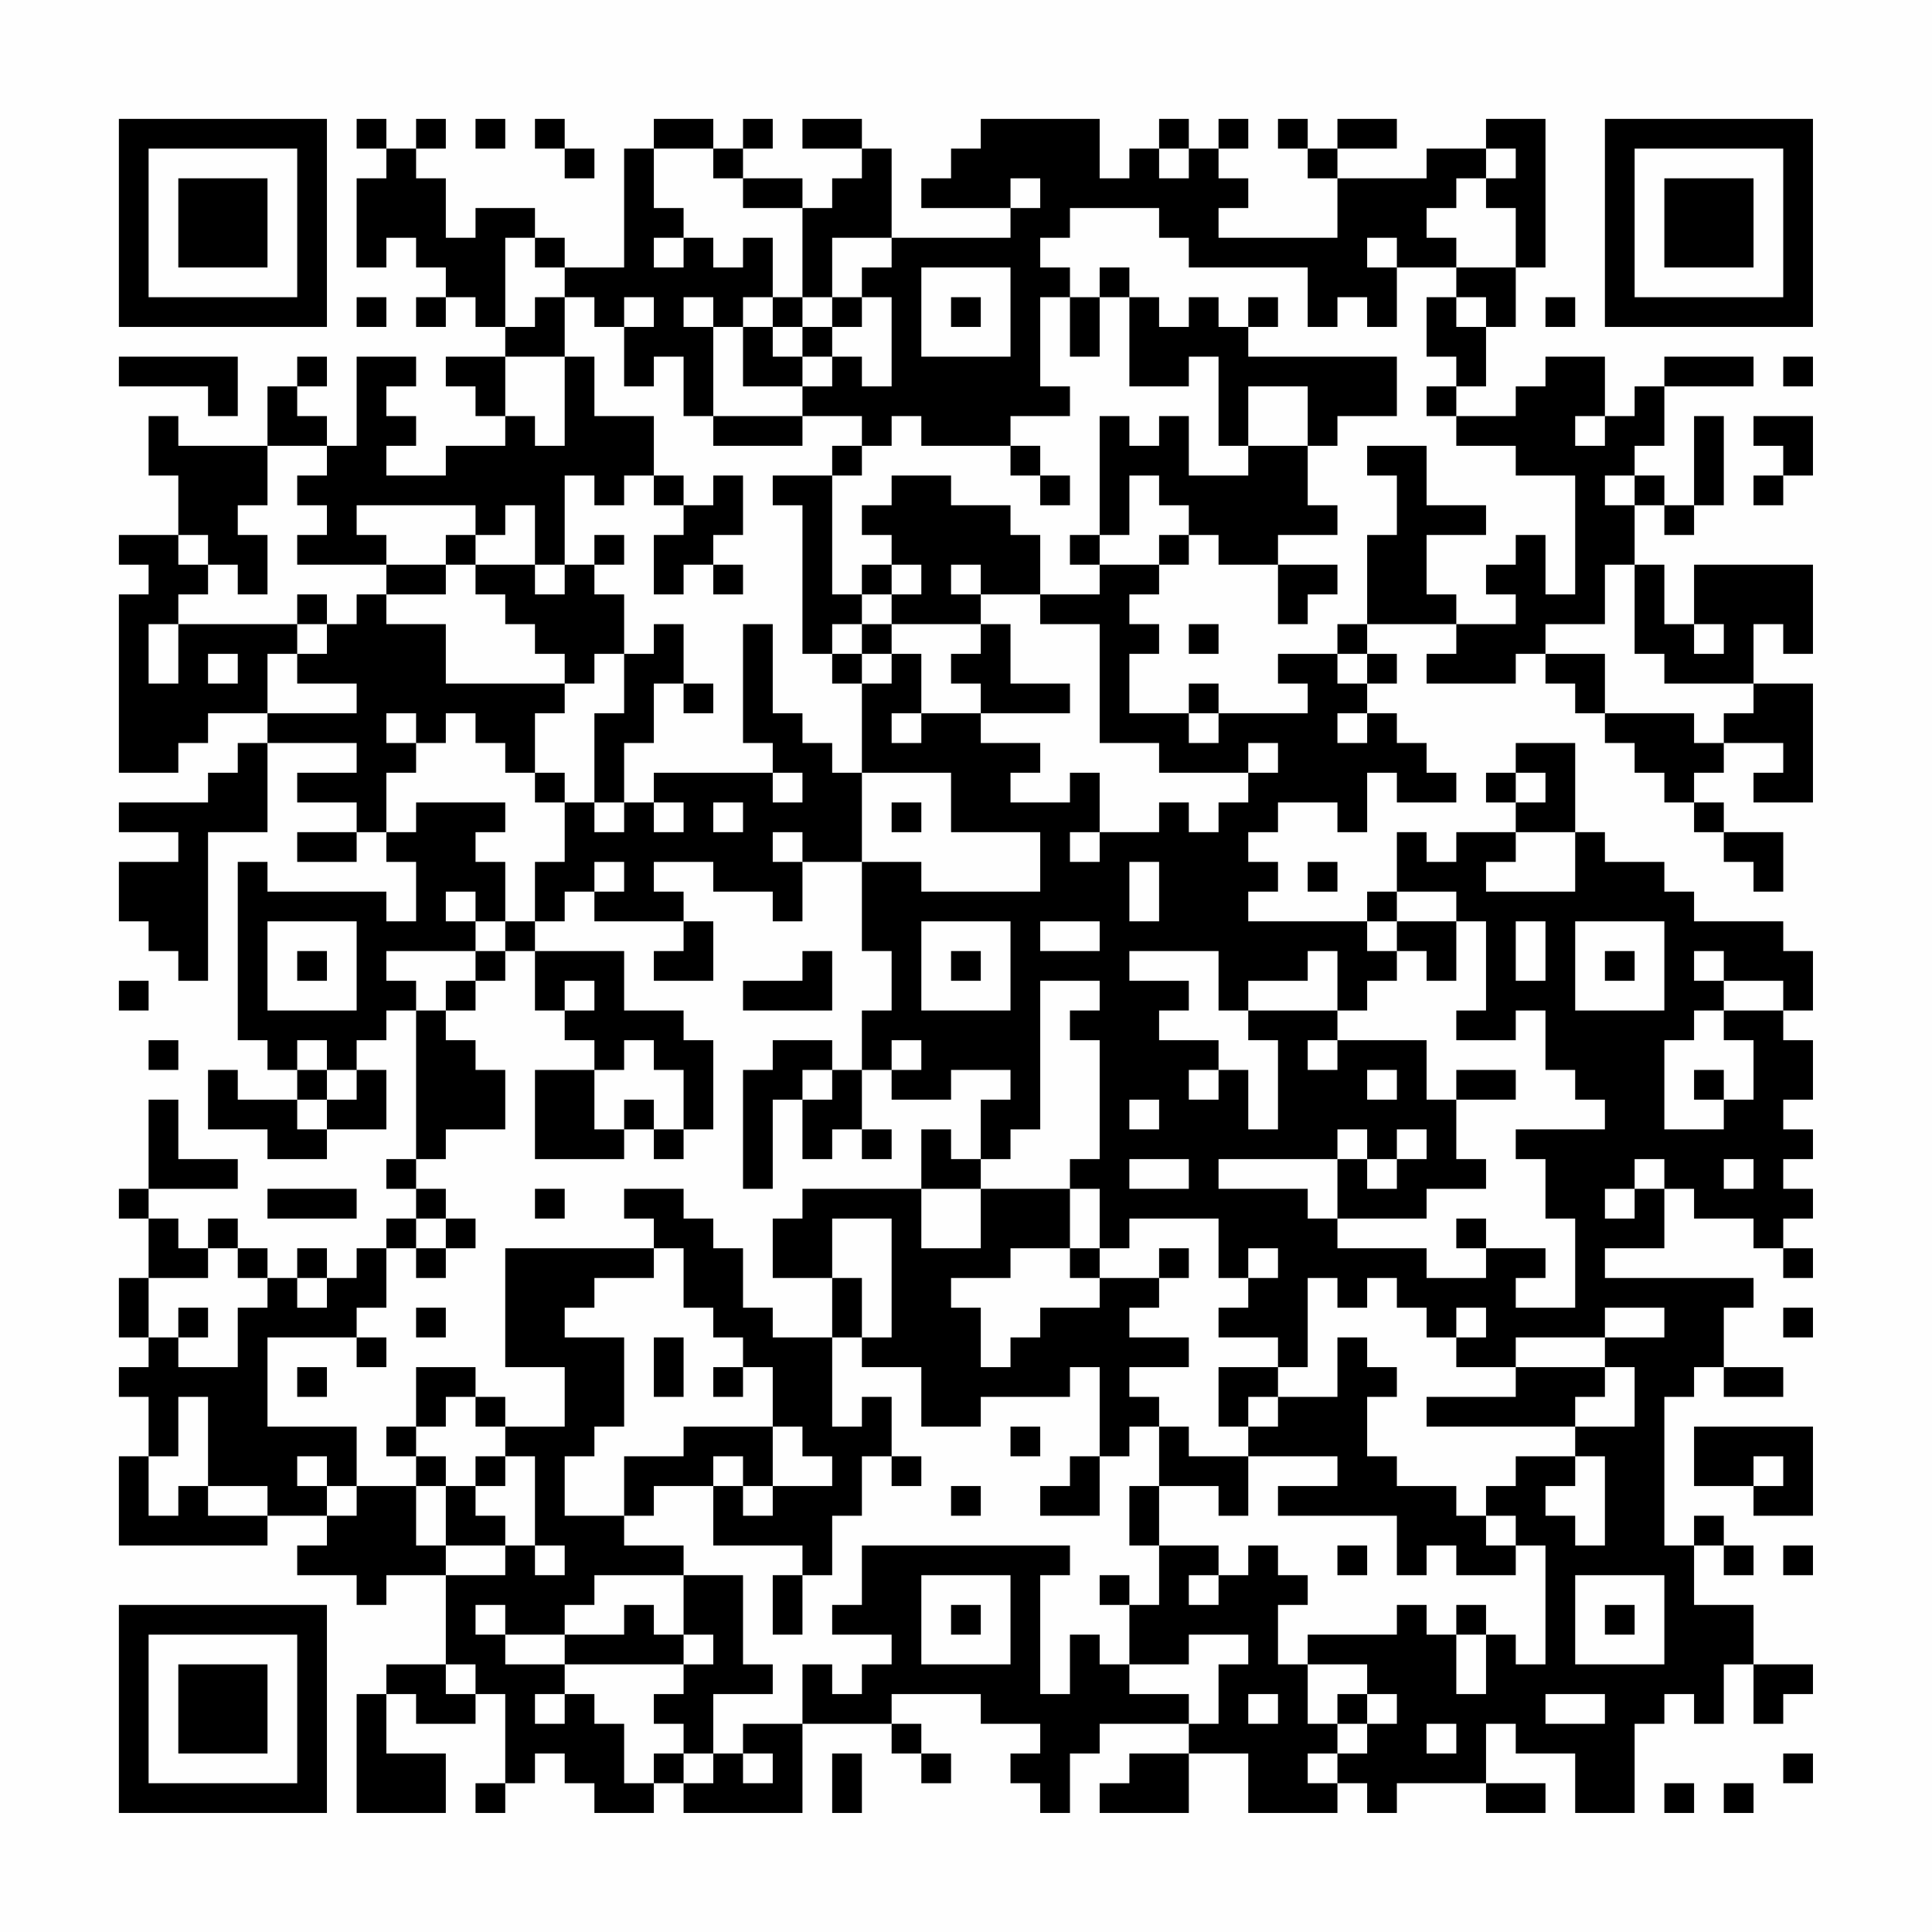 <?xml version="1.0" encoding="UTF-8"?>
<svg xmlns="http://www.w3.org/2000/svg" version="1.1" width="300" height="300" viewBox="0 0 300 300"><rect x="0" y="0" width="300" height="300" fill="#fefefe"/><g transform="scale(4.615)"><g transform="translate(4,4)"><path fill-rule="evenodd" d="M8 0L8 1L9 1L9 2L8 2L8 5L9 5L9 4L10 4L10 5L11 5L11 6L10 6L10 7L11 7L11 6L12 6L12 7L13 7L13 8L11 8L11 9L12 9L12 10L13 10L13 11L11 11L11 12L9 12L9 11L10 11L10 10L9 10L9 9L10 9L10 8L8 8L8 11L7 11L7 10L6 10L6 9L7 9L7 8L6 8L6 9L5 9L5 11L2 11L2 10L1 10L1 12L2 12L2 14L0 14L0 15L1 15L1 16L0 16L0 22L2 22L2 21L3 21L3 20L5 20L5 21L4 21L4 22L3 22L3 23L0 23L0 24L2 24L2 25L0 25L0 27L1 27L1 28L2 28L2 29L3 29L3 24L5 24L5 21L8 21L8 22L6 22L6 23L8 23L8 24L6 24L6 25L8 25L8 24L9 24L9 25L10 25L10 27L9 27L9 26L5 26L5 25L4 25L4 31L5 31L5 32L6 32L6 33L4 33L4 32L3 32L3 34L5 34L5 35L7 35L7 34L9 34L9 32L8 32L8 31L9 31L9 30L10 30L10 35L9 35L9 36L10 36L10 37L9 37L9 38L8 38L8 39L7 39L7 38L6 38L6 39L5 39L5 38L4 38L4 37L3 37L3 38L2 38L2 37L1 37L1 36L4 36L4 35L2 35L2 33L1 33L1 36L0 36L0 37L1 37L1 39L0 39L0 41L1 41L1 42L0 42L0 43L1 43L1 45L0 45L0 48L5 48L5 47L7 47L7 48L6 48L6 49L8 49L8 50L9 50L9 49L11 49L11 52L9 52L9 53L8 53L8 57L11 57L11 55L9 55L9 53L10 53L10 54L12 54L12 53L13 53L13 56L12 56L12 57L13 57L13 56L14 56L14 55L15 55L15 56L16 56L16 57L18 57L18 56L19 56L19 57L23 57L23 54L26 54L26 55L27 55L27 56L28 56L28 55L27 55L27 54L26 54L26 53L29 53L29 54L31 54L31 55L30 55L30 56L31 56L31 57L32 57L32 55L33 55L33 54L36 54L36 55L34 55L34 56L33 56L33 57L36 57L36 55L38 55L38 57L41 57L41 56L42 56L42 57L43 57L43 56L46 56L46 57L48 57L48 56L46 56L46 54L47 54L47 55L49 55L49 57L51 57L51 54L52 54L52 53L53 53L53 54L54 54L54 52L55 52L55 54L56 54L56 53L57 53L57 52L55 52L55 50L53 50L53 48L54 48L54 49L55 49L55 48L54 48L54 47L53 47L53 48L52 48L52 43L53 43L53 42L54 42L54 43L56 43L56 42L54 42L54 40L55 40L55 39L50 39L50 38L52 38L52 36L53 36L53 37L55 37L55 38L56 38L56 39L57 39L57 38L56 38L56 37L57 37L57 36L56 36L56 35L57 35L57 34L56 34L56 33L57 33L57 31L56 31L56 30L57 30L57 28L56 28L56 27L53 27L53 26L52 26L52 25L50 25L50 24L49 24L49 21L47 21L47 22L46 22L46 23L47 23L47 24L45 24L45 25L44 25L44 24L43 24L43 26L42 26L42 27L38 27L38 26L39 26L39 25L38 25L38 24L39 24L39 23L41 23L41 24L42 24L42 22L43 22L43 23L45 23L45 22L44 22L44 21L43 21L43 20L42 20L42 19L43 19L43 18L42 18L42 17L45 17L45 18L44 18L44 19L47 19L47 18L48 18L48 19L49 19L49 20L50 20L50 21L51 21L51 22L52 22L52 23L53 23L53 24L54 24L54 25L55 25L55 26L56 26L56 24L54 24L54 23L53 23L53 22L54 22L54 21L56 21L56 22L55 22L55 23L57 23L57 19L55 19L55 17L56 17L56 18L57 18L57 15L53 15L53 17L52 17L52 15L51 15L51 13L52 13L52 14L53 14L53 13L54 13L54 10L53 10L53 13L52 13L52 12L51 12L51 11L52 11L52 9L55 9L55 8L52 8L52 9L51 9L51 10L50 10L50 8L48 8L48 9L47 9L47 10L45 10L45 9L46 9L46 7L47 7L47 5L48 5L48 0L46 0L46 1L44 1L44 2L41 2L41 1L43 1L43 0L41 0L41 1L40 1L40 0L39 0L39 1L40 1L40 2L41 2L41 4L37 4L37 3L38 3L38 2L37 2L37 1L38 1L38 0L37 0L37 1L36 1L36 0L35 0L35 1L34 1L34 2L33 2L33 0L29 0L29 1L28 1L28 2L27 2L27 3L30 3L30 4L26 4L26 1L25 1L25 0L23 0L23 1L25 1L25 2L24 2L24 3L23 3L23 2L21 2L21 1L22 1L22 0L21 0L21 1L20 1L20 0L18 0L18 1L17 1L17 5L15 5L15 4L14 4L14 3L12 3L12 4L11 4L11 2L10 2L10 1L11 1L11 0L10 0L10 1L9 1L9 0ZM12 0L12 1L13 1L13 0ZM14 0L14 1L15 1L15 2L16 2L16 1L15 1L15 0ZM18 1L18 3L19 3L19 4L18 4L18 5L19 5L19 4L20 4L20 5L21 5L21 4L22 4L22 6L21 6L21 7L20 7L20 6L19 6L19 7L20 7L20 10L19 10L19 8L18 8L18 9L17 9L17 7L18 7L18 6L17 6L17 7L16 7L16 6L15 6L15 5L14 5L14 4L13 4L13 7L14 7L14 6L15 6L15 8L13 8L13 10L14 10L14 11L15 11L15 8L16 8L16 10L18 10L18 12L17 12L17 13L16 13L16 12L15 12L15 15L14 15L14 13L13 13L13 14L12 14L12 13L8 13L8 14L9 14L9 15L6 15L6 14L7 14L7 13L6 13L6 12L7 12L7 11L5 11L5 13L4 13L4 14L5 14L5 16L4 16L4 15L3 15L3 14L2 14L2 15L3 15L3 16L2 16L2 17L1 17L1 19L2 19L2 17L6 17L6 18L5 18L5 20L8 20L8 19L6 19L6 18L7 18L7 17L8 17L8 16L9 16L9 17L11 17L11 19L15 19L15 20L14 20L14 22L13 22L13 21L12 21L12 20L11 20L11 21L10 21L10 20L9 20L9 21L10 21L10 22L9 22L9 24L10 24L10 23L13 23L13 24L12 24L12 25L13 25L13 27L12 27L12 26L11 26L11 27L12 27L12 28L9 28L9 29L10 29L10 30L11 30L11 31L12 31L12 32L13 32L13 34L11 34L11 35L10 35L10 36L11 36L11 37L10 37L10 38L9 38L9 40L8 40L8 41L5 41L5 44L8 44L8 46L7 46L7 45L6 45L6 46L7 46L7 47L8 47L8 46L10 46L10 48L11 48L11 49L13 49L13 48L14 48L14 49L15 49L15 48L14 48L14 45L13 45L13 44L15 44L15 42L13 42L13 38L18 38L18 39L16 39L16 40L15 40L15 41L17 41L17 44L16 44L16 45L15 45L15 47L17 47L17 48L19 48L19 49L16 49L16 50L15 50L15 51L13 51L13 50L12 50L12 51L13 51L13 52L15 52L15 53L14 53L14 54L15 54L15 53L16 53L16 54L17 54L17 56L18 56L18 55L19 55L19 56L20 56L20 55L21 55L21 56L22 56L22 55L21 55L21 54L23 54L23 52L24 52L24 53L25 53L25 52L26 52L26 51L24 51L24 50L25 50L25 48L32 48L32 49L31 49L31 53L32 53L32 51L33 51L33 52L34 52L34 53L36 53L36 54L37 54L37 52L38 52L38 51L36 51L36 52L34 52L34 50L35 50L35 48L37 48L37 49L36 49L36 50L37 50L37 49L38 49L38 48L39 48L39 49L40 49L40 50L39 50L39 52L40 52L40 54L41 54L41 55L40 55L40 56L41 56L41 55L42 55L42 54L43 54L43 53L42 53L42 52L40 52L40 51L43 51L43 50L44 50L44 51L45 51L45 53L46 53L46 51L47 51L47 52L48 52L48 48L47 48L47 47L46 47L46 46L47 46L47 45L49 45L49 46L48 46L48 47L49 47L49 48L50 48L50 45L49 45L49 44L51 44L51 42L50 42L50 41L52 41L52 40L50 40L50 41L47 41L47 42L45 42L45 41L46 41L46 40L45 40L45 41L44 41L44 40L43 40L43 39L42 39L42 40L41 40L41 39L40 39L40 42L39 42L39 41L37 41L37 40L38 40L38 39L39 39L39 38L38 38L38 39L37 39L37 37L34 37L34 38L33 38L33 36L32 36L32 35L33 35L33 31L32 31L32 30L33 30L33 29L31 29L31 34L30 34L30 35L29 35L29 33L30 33L30 32L28 32L28 33L26 33L26 32L27 32L27 31L26 31L26 32L25 32L25 30L26 30L26 28L25 28L25 25L27 25L27 26L31 26L31 24L28 24L28 22L25 22L25 19L26 19L26 18L27 18L27 20L26 20L26 21L27 21L27 20L29 20L29 21L31 21L31 22L30 22L30 23L32 23L32 22L33 22L33 24L32 24L32 25L33 25L33 24L35 24L35 23L36 23L36 24L37 24L37 23L38 23L38 22L39 22L39 21L38 21L38 22L35 22L35 21L33 21L33 17L31 17L31 16L33 16L33 15L35 15L35 16L34 16L34 17L35 17L35 18L34 18L34 20L36 20L36 21L37 21L37 20L40 20L40 19L39 19L39 18L41 18L41 19L42 19L42 18L41 18L41 17L42 17L42 14L43 14L43 12L42 12L42 11L44 11L44 13L46 13L46 14L44 14L44 16L45 16L45 17L47 17L47 16L46 16L46 15L47 15L47 14L48 14L48 16L49 16L49 12L47 12L47 11L45 11L45 10L44 10L44 9L45 9L45 8L44 8L44 6L45 6L45 7L46 7L46 6L45 6L45 5L47 5L47 3L46 3L46 2L47 2L47 1L46 1L46 2L45 2L45 3L44 3L44 4L45 4L45 5L43 5L43 4L42 4L42 5L43 5L43 7L42 7L42 6L41 6L41 7L40 7L40 5L36 5L36 4L35 4L35 3L32 3L32 4L31 4L31 5L32 5L32 6L31 6L31 9L32 9L32 10L30 10L30 11L27 11L27 10L26 10L26 11L25 11L25 10L23 10L23 9L24 9L24 8L25 8L25 9L26 9L26 6L25 6L25 5L26 5L26 4L24 4L24 6L23 6L23 3L21 3L21 2L20 2L20 1ZM35 1L35 2L36 2L36 1ZM30 2L30 3L31 3L31 2ZM27 5L27 8L30 8L30 5ZM33 5L33 6L32 6L32 8L33 8L33 6L34 6L34 9L36 9L36 8L37 8L37 11L38 11L38 12L36 12L36 10L35 10L35 11L34 11L34 10L33 10L33 14L32 14L32 15L33 15L33 14L34 14L34 12L35 12L35 13L36 13L36 14L35 14L35 15L36 15L36 14L37 14L37 15L39 15L39 17L40 17L40 16L41 16L41 15L39 15L39 14L41 14L41 13L40 13L40 11L41 11L41 10L43 10L43 8L38 8L38 7L39 7L39 6L38 6L38 7L37 7L37 6L36 6L36 7L35 7L35 6L34 6L34 5ZM8 6L8 7L9 7L9 6ZM22 6L22 7L21 7L21 9L23 9L23 8L24 8L24 7L25 7L25 6L24 6L24 7L23 7L23 6ZM28 6L28 7L29 7L29 6ZM48 6L48 7L49 7L49 6ZM22 7L22 8L23 8L23 7ZM0 8L0 9L3 9L3 10L4 10L4 8ZM56 8L56 9L57 9L57 8ZM38 9L38 11L40 11L40 9ZM20 10L20 11L23 11L23 10ZM49 10L49 11L50 11L50 10ZM55 10L55 11L56 11L56 12L55 12L55 13L56 13L56 12L57 12L57 10ZM24 11L24 12L22 12L22 13L23 13L23 18L24 18L24 19L25 19L25 18L26 18L26 17L29 17L29 18L28 18L28 19L29 19L29 20L32 20L32 19L30 19L30 17L29 17L29 16L31 16L31 14L30 14L30 13L28 13L28 12L26 12L26 13L25 13L25 14L26 14L26 15L25 15L25 16L24 16L24 12L25 12L25 11ZM30 11L30 12L31 12L31 13L32 13L32 12L31 12L31 11ZM18 12L18 13L19 13L19 14L18 14L18 16L19 16L19 15L20 15L20 16L21 16L21 15L20 15L20 14L21 14L21 12L20 12L20 13L19 13L19 12ZM50 12L50 13L51 13L51 12ZM11 14L11 15L9 15L9 16L11 16L11 15L12 15L12 16L13 16L13 17L14 17L14 18L15 18L15 19L16 19L16 18L17 18L17 20L16 20L16 23L15 23L15 22L14 22L14 23L15 23L15 25L14 25L14 27L13 27L13 28L12 28L12 29L11 29L11 30L12 30L12 29L13 29L13 28L14 28L14 30L15 30L15 31L16 31L16 32L14 32L14 35L17 35L17 34L18 34L18 35L19 35L19 34L20 34L20 31L19 31L19 30L17 30L17 28L14 28L14 27L15 27L15 26L16 26L16 27L19 27L19 28L18 28L18 29L20 29L20 27L19 27L19 26L18 26L18 25L20 25L20 26L22 26L22 27L23 27L23 25L25 25L25 22L24 22L24 21L23 21L23 20L22 20L22 17L21 17L21 21L22 21L22 22L18 22L18 23L17 23L17 21L18 21L18 19L19 19L19 20L20 20L20 19L19 19L19 17L18 17L18 18L17 18L17 16L16 16L16 15L17 15L17 14L16 14L16 15L15 15L15 16L14 16L14 15L12 15L12 14ZM26 15L26 16L25 16L25 17L24 17L24 18L25 18L25 17L26 17L26 16L27 16L27 15ZM28 15L28 16L29 16L29 15ZM50 15L50 17L48 17L48 18L50 18L50 20L53 20L53 21L54 21L54 20L55 20L55 19L52 19L52 18L51 18L51 15ZM6 16L6 17L7 17L7 16ZM36 17L36 18L37 18L37 17ZM53 17L53 18L54 18L54 17ZM3 18L3 19L4 19L4 18ZM36 19L36 20L37 20L37 19ZM41 20L41 21L42 21L42 20ZM22 22L22 23L23 23L23 22ZM47 22L47 23L48 23L48 22ZM16 23L16 24L17 24L17 23ZM18 23L18 24L19 24L19 23ZM20 23L20 24L21 24L21 23ZM26 23L26 24L27 24L27 23ZM22 24L22 25L23 25L23 24ZM47 24L47 25L46 25L46 26L49 26L49 24ZM16 25L16 26L17 26L17 25ZM34 25L34 27L35 27L35 25ZM40 25L40 26L41 26L41 25ZM43 26L43 27L42 27L42 28L43 28L43 29L42 29L42 30L41 30L41 28L40 28L40 29L38 29L38 30L37 30L37 28L34 28L34 29L36 29L36 30L35 30L35 31L37 31L37 32L36 32L36 33L37 33L37 32L38 32L38 34L39 34L39 31L38 31L38 30L41 30L41 31L40 31L40 32L41 32L41 31L44 31L44 33L45 33L45 35L46 35L46 36L44 36L44 37L41 37L41 35L42 35L42 36L43 36L43 35L44 35L44 34L43 34L43 35L42 35L42 34L41 34L41 35L37 35L37 36L40 36L40 37L41 37L41 38L44 38L44 39L46 39L46 38L48 38L48 39L47 39L47 40L49 40L49 37L48 37L48 35L47 35L47 34L50 34L50 33L49 33L49 32L48 32L48 30L47 30L47 31L45 31L45 30L46 30L46 27L45 27L45 26ZM5 27L5 30L8 30L8 27ZM27 27L27 30L30 30L30 27ZM31 27L31 28L33 28L33 27ZM43 27L43 28L44 28L44 29L45 29L45 27ZM47 27L47 29L48 29L48 27ZM49 27L49 30L52 30L52 27ZM6 28L6 29L7 29L7 28ZM23 28L23 29L21 29L21 30L24 30L24 28ZM28 28L28 29L29 29L29 28ZM50 28L50 29L51 29L51 28ZM53 28L53 29L54 29L54 30L53 30L53 31L52 31L52 34L54 34L54 33L55 33L55 31L54 31L54 30L56 30L56 29L54 29L54 28ZM0 29L0 30L1 30L1 29ZM15 29L15 30L16 30L16 29ZM1 31L1 32L2 32L2 31ZM6 31L6 32L7 32L7 33L6 33L6 34L7 34L7 33L8 33L8 32L7 32L7 31ZM17 31L17 32L16 32L16 34L17 34L17 33L18 33L18 34L19 34L19 32L18 32L18 31ZM22 31L22 32L21 32L21 36L22 36L22 33L23 33L23 35L24 35L24 34L25 34L25 35L26 35L26 34L25 34L25 32L24 32L24 31ZM23 32L23 33L24 33L24 32ZM42 32L42 33L43 33L43 32ZM45 32L45 33L47 33L47 32ZM53 32L53 33L54 33L54 32ZM34 33L34 34L35 34L35 33ZM27 34L27 36L23 36L23 37L22 37L22 39L24 39L24 41L22 41L22 40L21 40L21 38L20 38L20 37L19 37L19 36L17 36L17 37L18 37L18 38L19 38L19 40L20 40L20 41L21 41L21 42L20 42L20 43L21 43L21 42L22 42L22 44L19 44L19 45L17 45L17 47L18 47L18 46L20 46L20 48L23 48L23 49L22 49L22 51L23 51L23 49L24 49L24 47L25 47L25 45L26 45L26 46L27 46L27 45L26 45L26 43L25 43L25 44L24 44L24 41L25 41L25 42L27 42L27 44L29 44L29 43L32 43L32 42L33 42L33 45L32 45L32 46L31 46L31 47L33 47L33 45L34 45L34 44L35 44L35 46L34 46L34 48L35 48L35 46L37 46L37 47L38 47L38 45L41 45L41 46L39 46L39 47L43 47L43 49L44 49L44 48L45 48L45 49L47 49L47 48L46 48L46 47L45 47L45 46L43 46L43 45L42 45L42 43L43 43L43 42L42 42L42 41L41 41L41 43L39 43L39 42L37 42L37 44L38 44L38 45L36 45L36 44L35 44L35 43L34 43L34 42L36 42L36 41L34 41L34 40L35 40L35 39L36 39L36 38L35 38L35 39L33 39L33 38L32 38L32 36L29 36L29 35L28 35L28 34ZM34 35L34 36L36 36L36 35ZM51 35L51 36L50 36L50 37L51 37L51 36L52 36L52 35ZM54 35L54 36L55 36L55 35ZM5 36L5 37L8 37L8 36ZM14 36L14 37L15 37L15 36ZM27 36L27 38L29 38L29 36ZM11 37L11 38L10 38L10 39L11 39L11 38L12 38L12 37ZM24 37L24 39L25 39L25 41L26 41L26 37ZM45 37L45 38L46 38L46 37ZM3 38L3 39L1 39L1 41L2 41L2 42L4 42L4 40L5 40L5 39L4 39L4 38ZM30 38L30 39L28 39L28 40L29 40L29 42L30 42L30 41L31 41L31 40L33 40L33 39L32 39L32 38ZM6 39L6 40L7 40L7 39ZM2 40L2 41L3 41L3 40ZM10 40L10 41L11 41L11 40ZM56 40L56 41L57 41L57 40ZM8 41L8 42L9 42L9 41ZM18 41L18 43L19 43L19 41ZM6 42L6 43L7 43L7 42ZM10 42L10 44L9 44L9 45L10 45L10 46L11 46L11 48L13 48L13 47L12 47L12 46L13 46L13 45L12 45L12 46L11 46L11 45L10 45L10 44L11 44L11 43L12 43L12 44L13 44L13 43L12 43L12 42ZM47 42L47 43L44 43L44 44L49 44L49 43L50 43L50 42ZM2 43L2 45L1 45L1 47L2 47L2 46L3 46L3 47L5 47L5 46L3 46L3 43ZM38 43L38 44L39 44L39 43ZM22 44L22 46L21 46L21 45L20 45L20 46L21 46L21 47L22 47L22 46L24 46L24 45L23 45L23 44ZM30 44L30 45L31 45L31 44ZM53 44L53 46L55 46L55 47L57 47L57 44ZM55 45L55 46L56 46L56 45ZM28 46L28 47L29 47L29 46ZM41 48L41 49L42 49L42 48ZM56 48L56 49L57 49L57 48ZM19 49L19 51L18 51L18 50L17 50L17 51L15 51L15 52L19 52L19 53L18 53L18 54L19 54L19 55L20 55L20 53L22 53L22 52L21 52L21 49ZM27 49L27 52L30 52L30 49ZM33 49L33 50L34 50L34 49ZM49 49L49 52L52 52L52 49ZM28 50L28 51L29 51L29 50ZM45 50L45 51L46 51L46 50ZM50 50L50 51L51 51L51 50ZM19 51L19 52L20 52L20 51ZM11 52L11 53L12 53L12 52ZM38 53L38 54L39 54L39 53ZM41 53L41 54L42 54L42 53ZM48 53L48 54L50 54L50 53ZM44 54L44 55L45 55L45 54ZM24 55L24 57L25 57L25 55ZM56 55L56 56L57 56L57 55ZM52 56L52 57L53 57L53 56ZM54 56L54 57L55 57L55 56ZM0 0L0 7L7 7L7 0ZM1 1L1 6L6 6L6 1ZM2 2L2 5L5 5L5 2ZM50 0L50 7L57 7L57 0ZM51 1L51 6L56 6L56 1ZM52 2L52 5L55 5L55 2ZM0 50L0 57L7 57L7 50ZM1 51L1 56L6 56L6 51ZM2 52L2 55L5 55L5 52Z" fill="#000000"/></g></g></svg>
